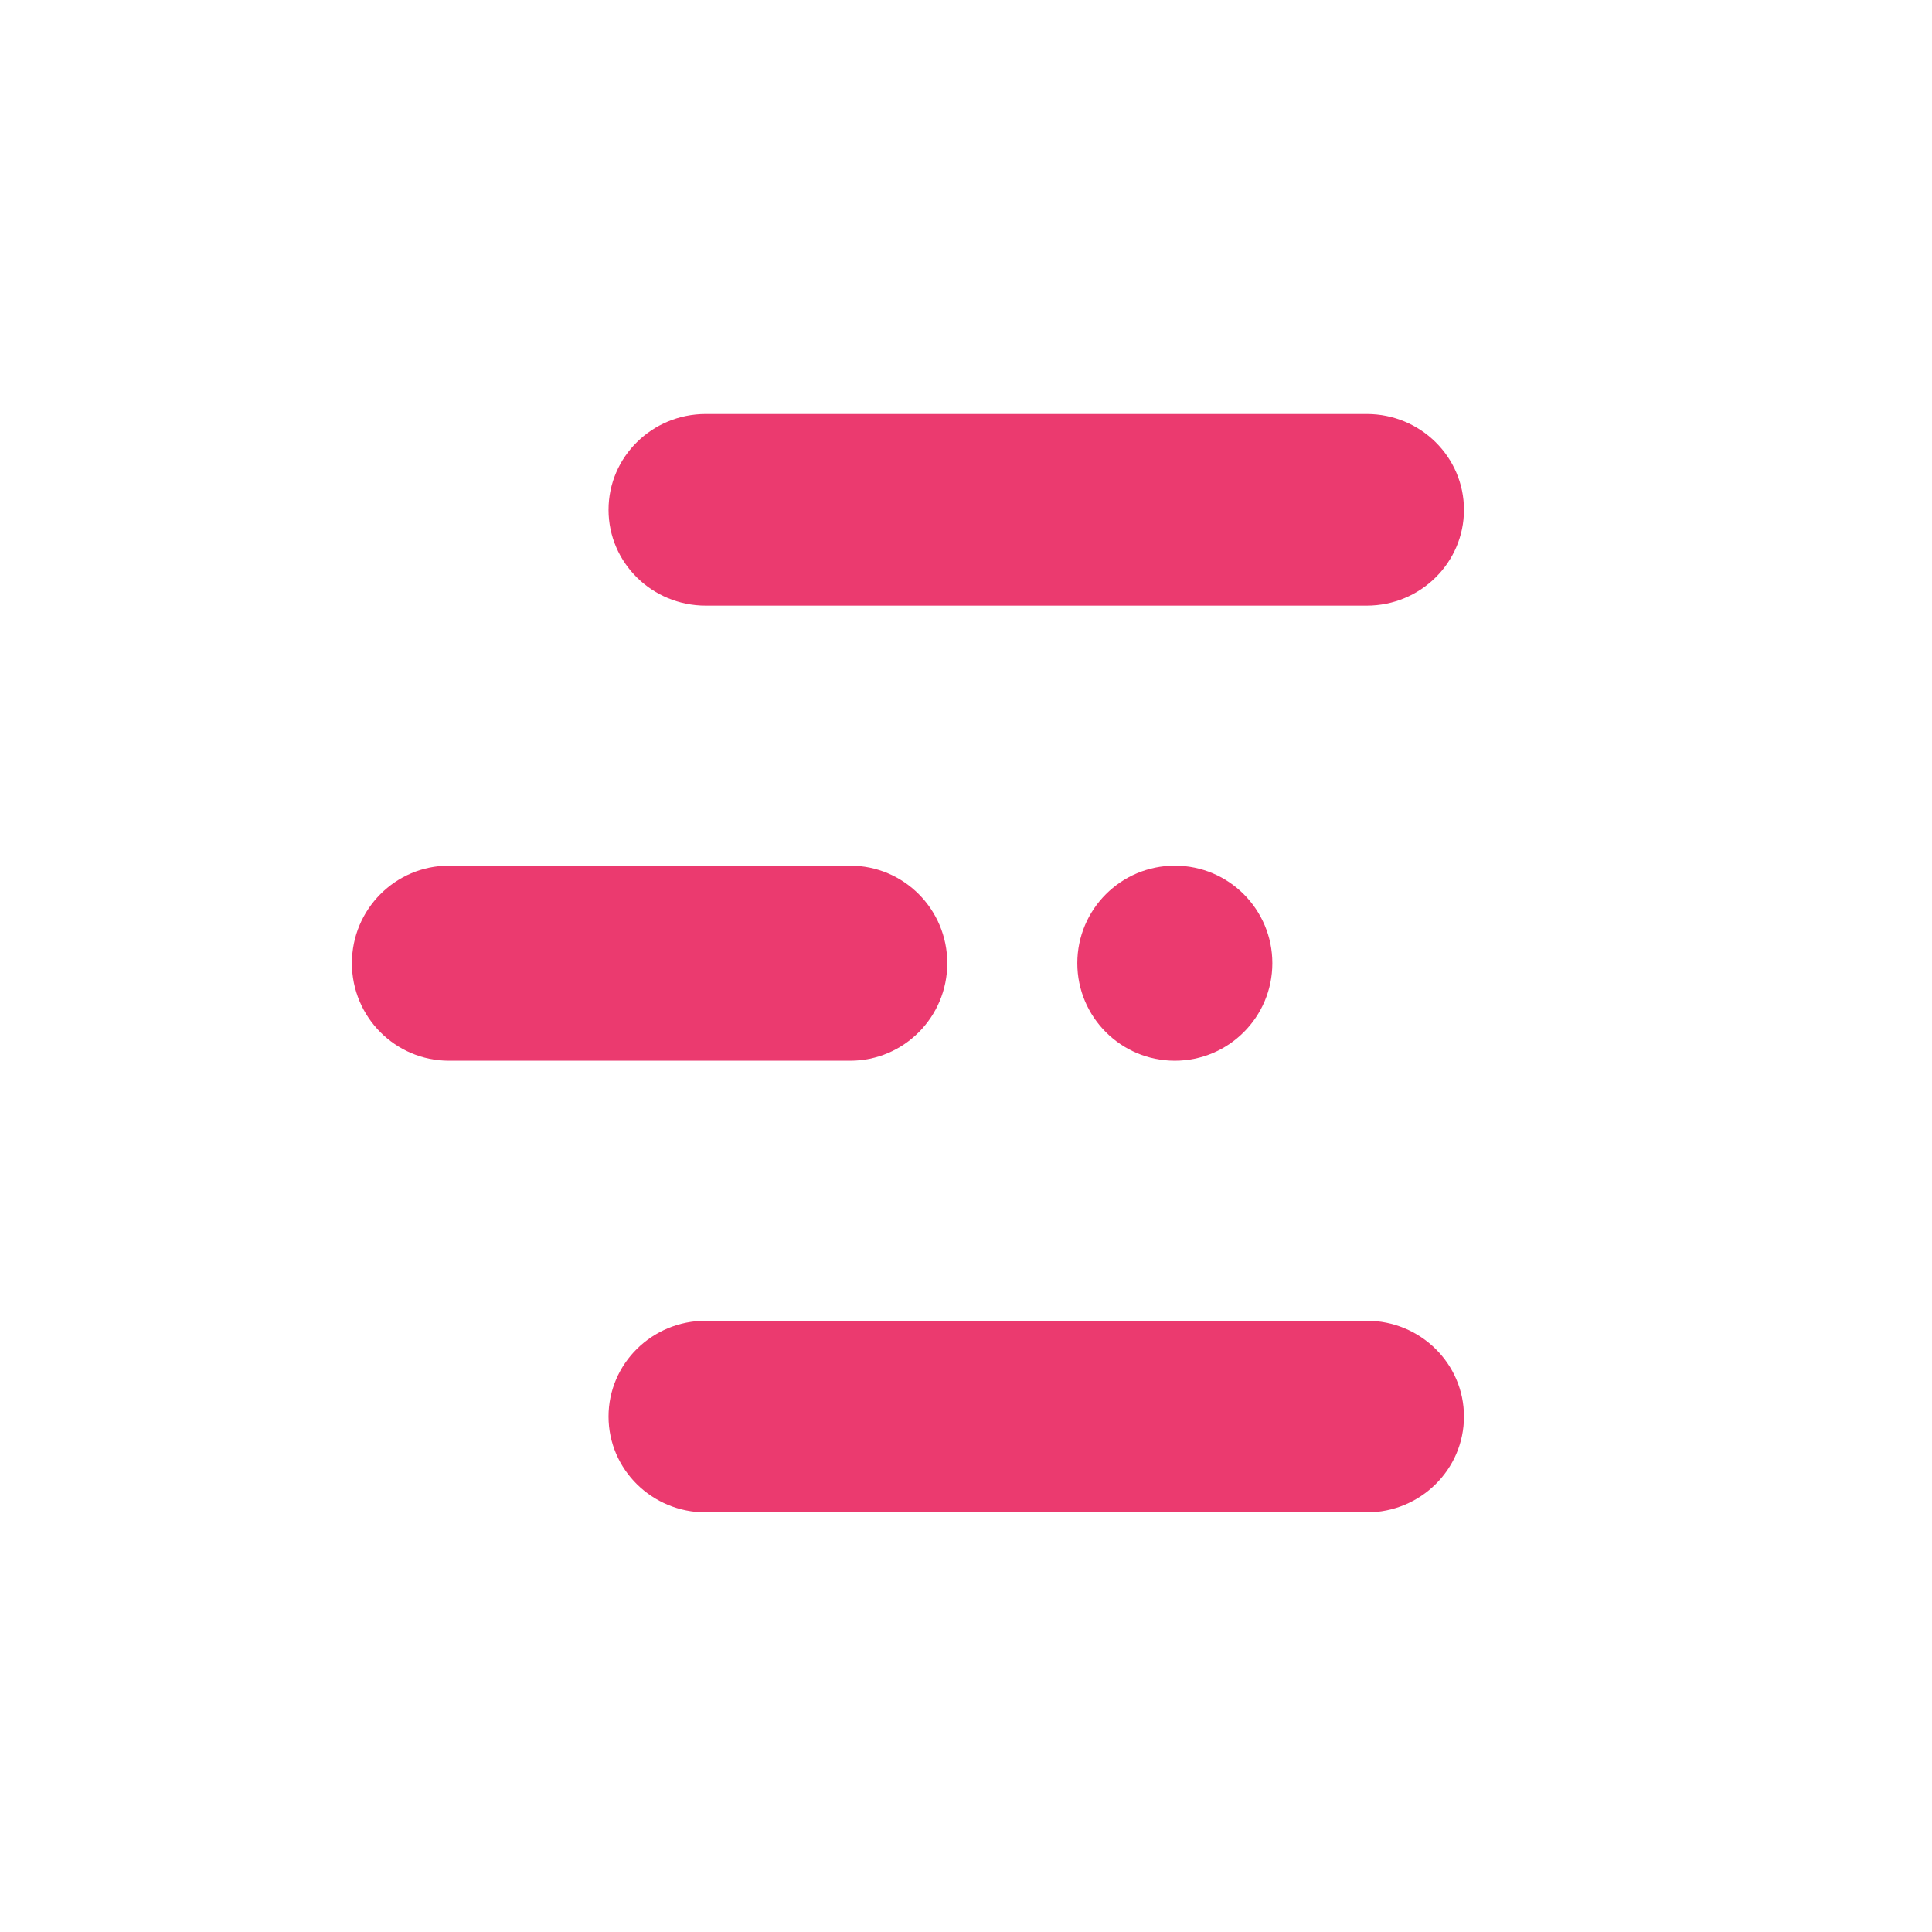 <svg width="280" height="280" viewBox="0 0 280 280" fill="none" xmlns="http://www.w3.org/2000/svg">
<path d="M198.081 191.414H102.281C94.5 191.414 88.193 197.631 88.193 205.3C88.193 212.968 94.5 219.185 102.281 219.185H198.081C205.862 219.185 212.169 212.968 212.169 205.3C212.169 197.631 205.862 191.414 198.081 191.414Z" fill="#EB3A6F"/>
<path d="M198.081 60H102.281C94.5 60 88.193 66.217 88.193 73.885C88.193 81.554 94.5 87.771 102.281 87.771H198.081C205.862 87.771 212.169 81.554 212.169 73.885C212.169 66.217 205.862 60 198.081 60Z" fill="#EB3A6F"/>
<path d="M123.219 125.459H65.069C57.299 125.459 51 131.787 51 139.593C51 147.398 57.299 153.726 65.069 153.726H123.219C130.989 153.726 137.288 147.398 137.288 139.593C137.288 131.787 130.989 125.459 123.219 125.459Z" fill="#EB3A6F"/>
<path d="M170.265 153.726C178.071 153.726 184.398 147.398 184.398 139.593C184.398 131.787 178.071 125.459 170.265 125.459C162.46 125.459 156.132 131.787 156.132 139.593C156.132 147.398 162.46 153.726 170.265 153.726Z" fill="#EB3A6F"/>
</svg>
